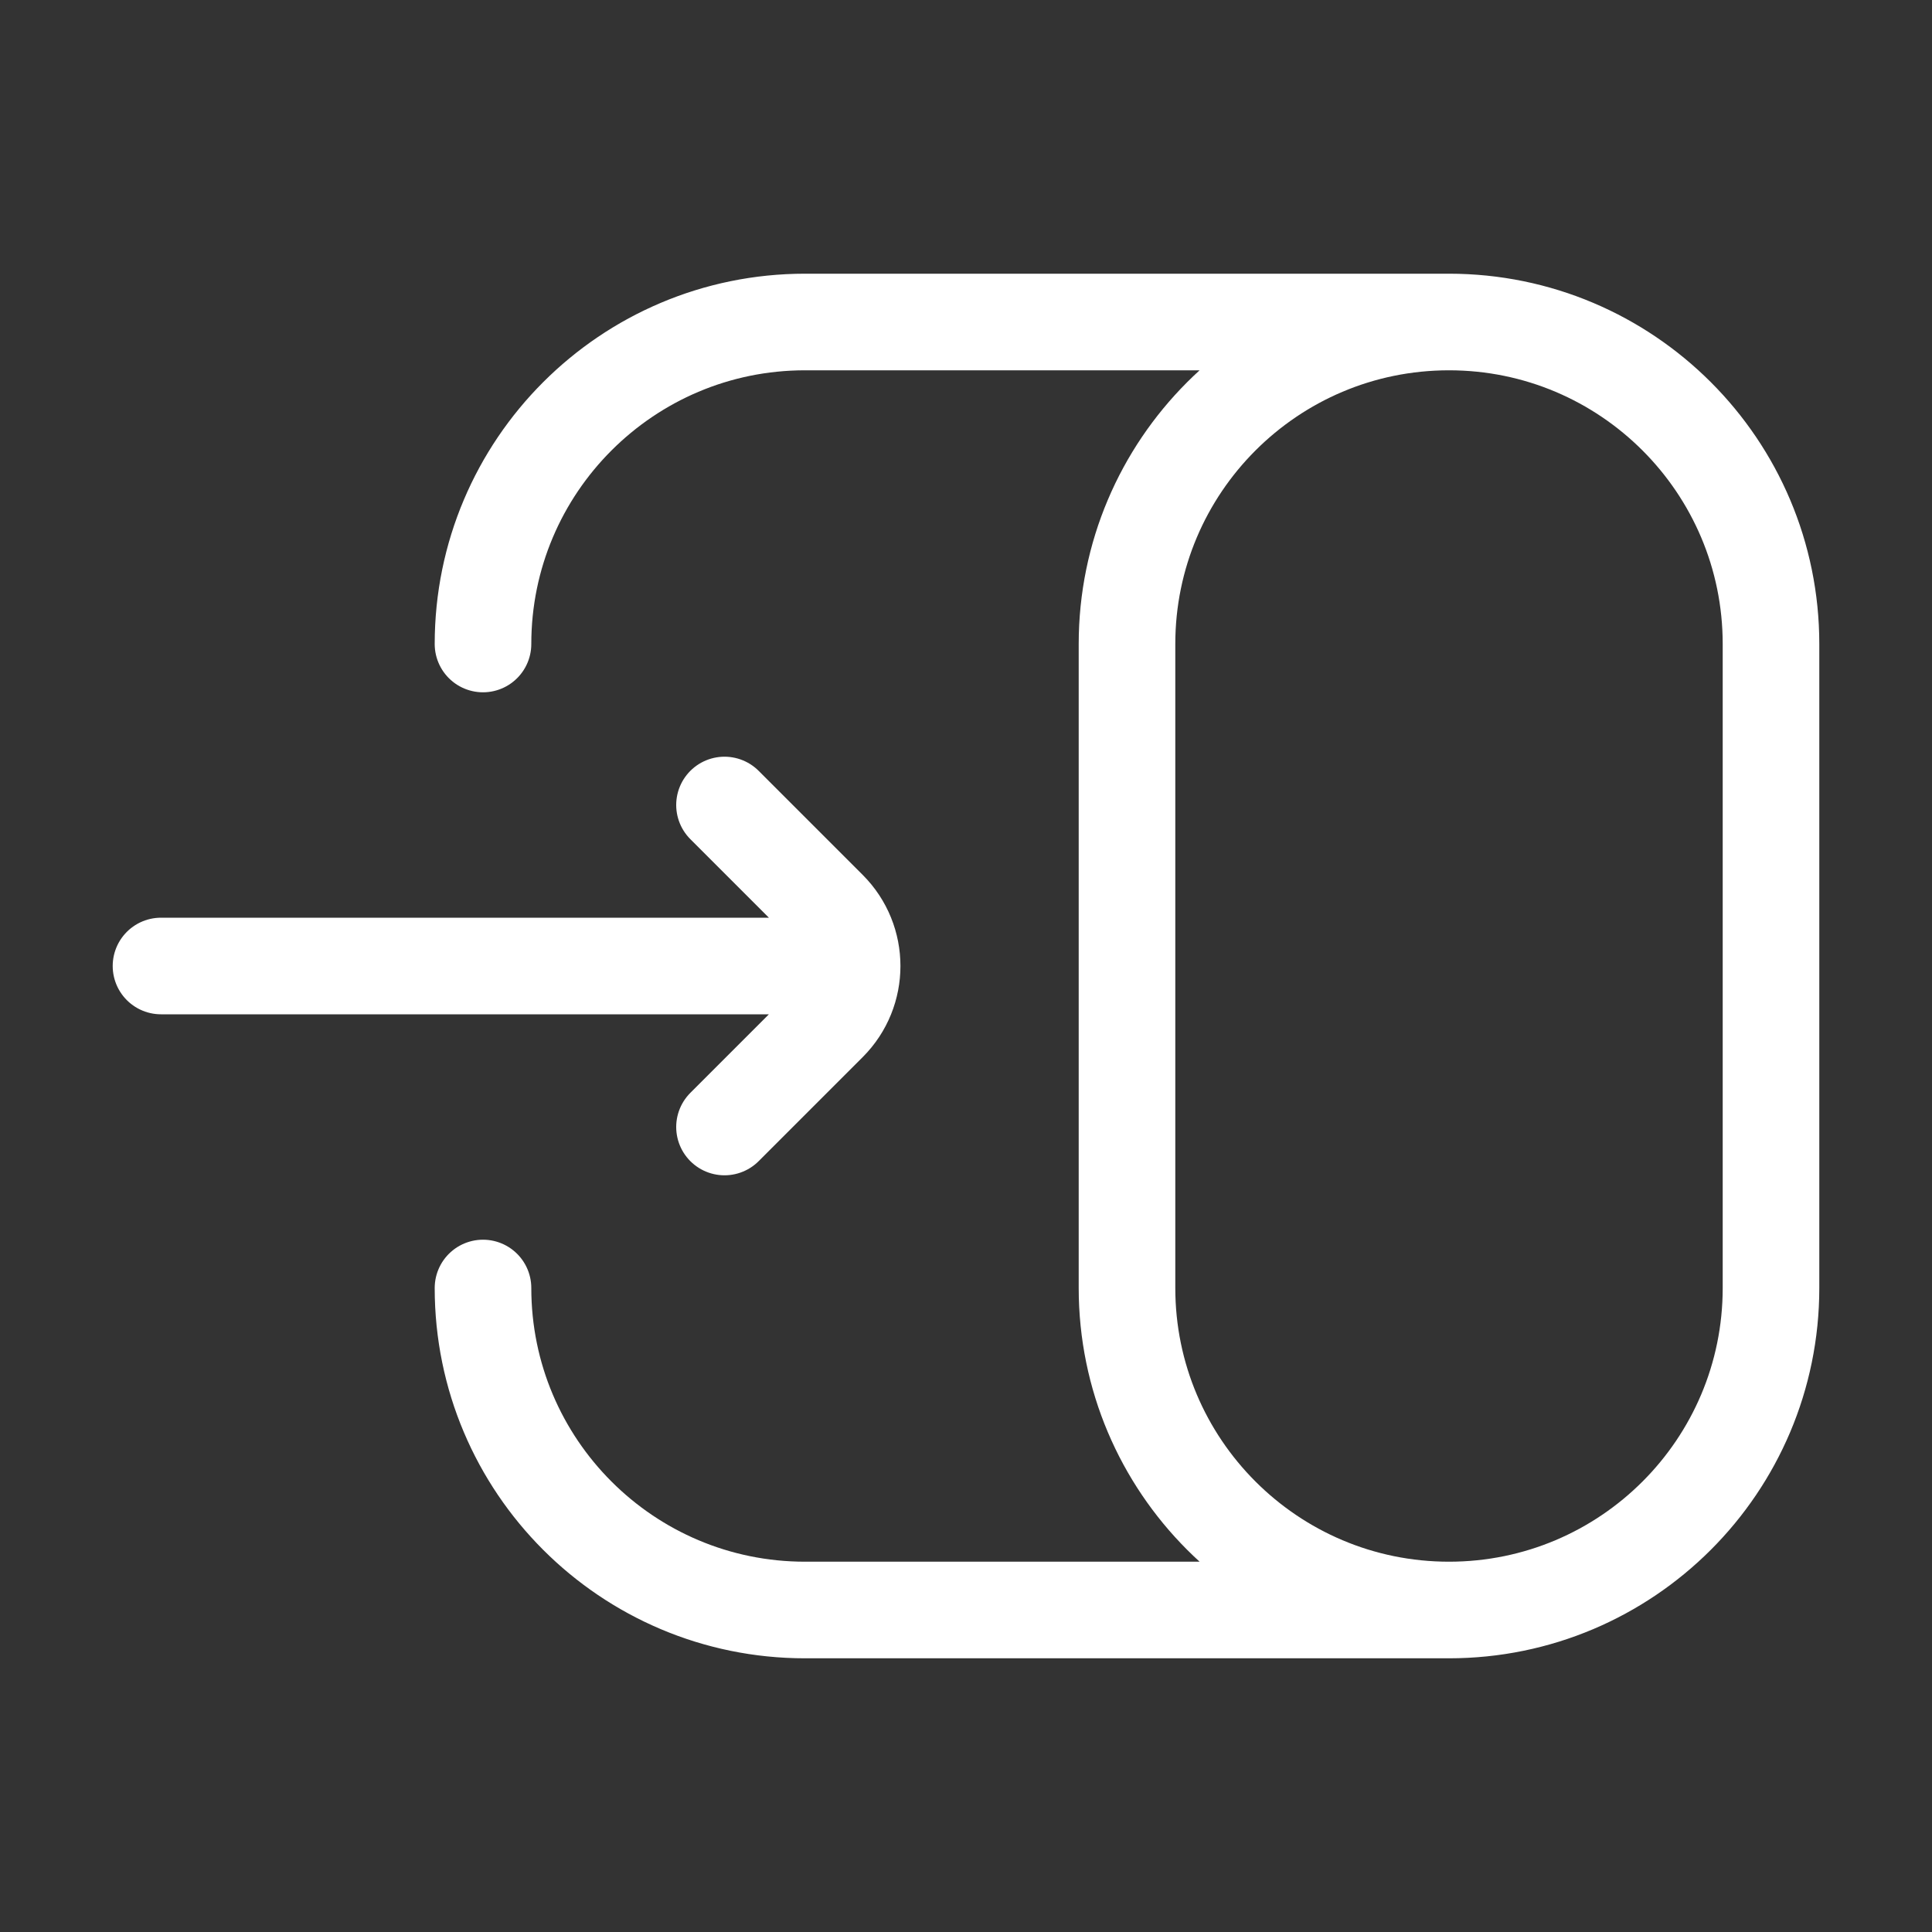 <svg width="30" height="30" viewBox="0 0 30 30" fill="none" xmlns="http://www.w3.org/2000/svg">
<rect x="0" y="0" width="30" height="30" fill="#333333" stroke="none"/>
<path d="M11.25 17.5L12.866 15.884C13.354 15.396 13.354 14.604 12.866 14.116L11.25 12.5M12.5 15L2.5 15M22.5 5C25.261 5 27.5 7.239 27.5 10V20C27.5 22.761 25.261 25 22.5 25M22.5 5C19.739 5 17.5 7.239 17.5 10V20C17.5 22.761 19.739 25 22.5 25M22.5 5H12.5C9.739 5 7.5 7.239 7.5 10M22.5 25H12.5C9.739 25 7.5 22.761 7.5 20" stroke="white" stroke-width="1.5" stroke-linecap="round"/>
</svg>
